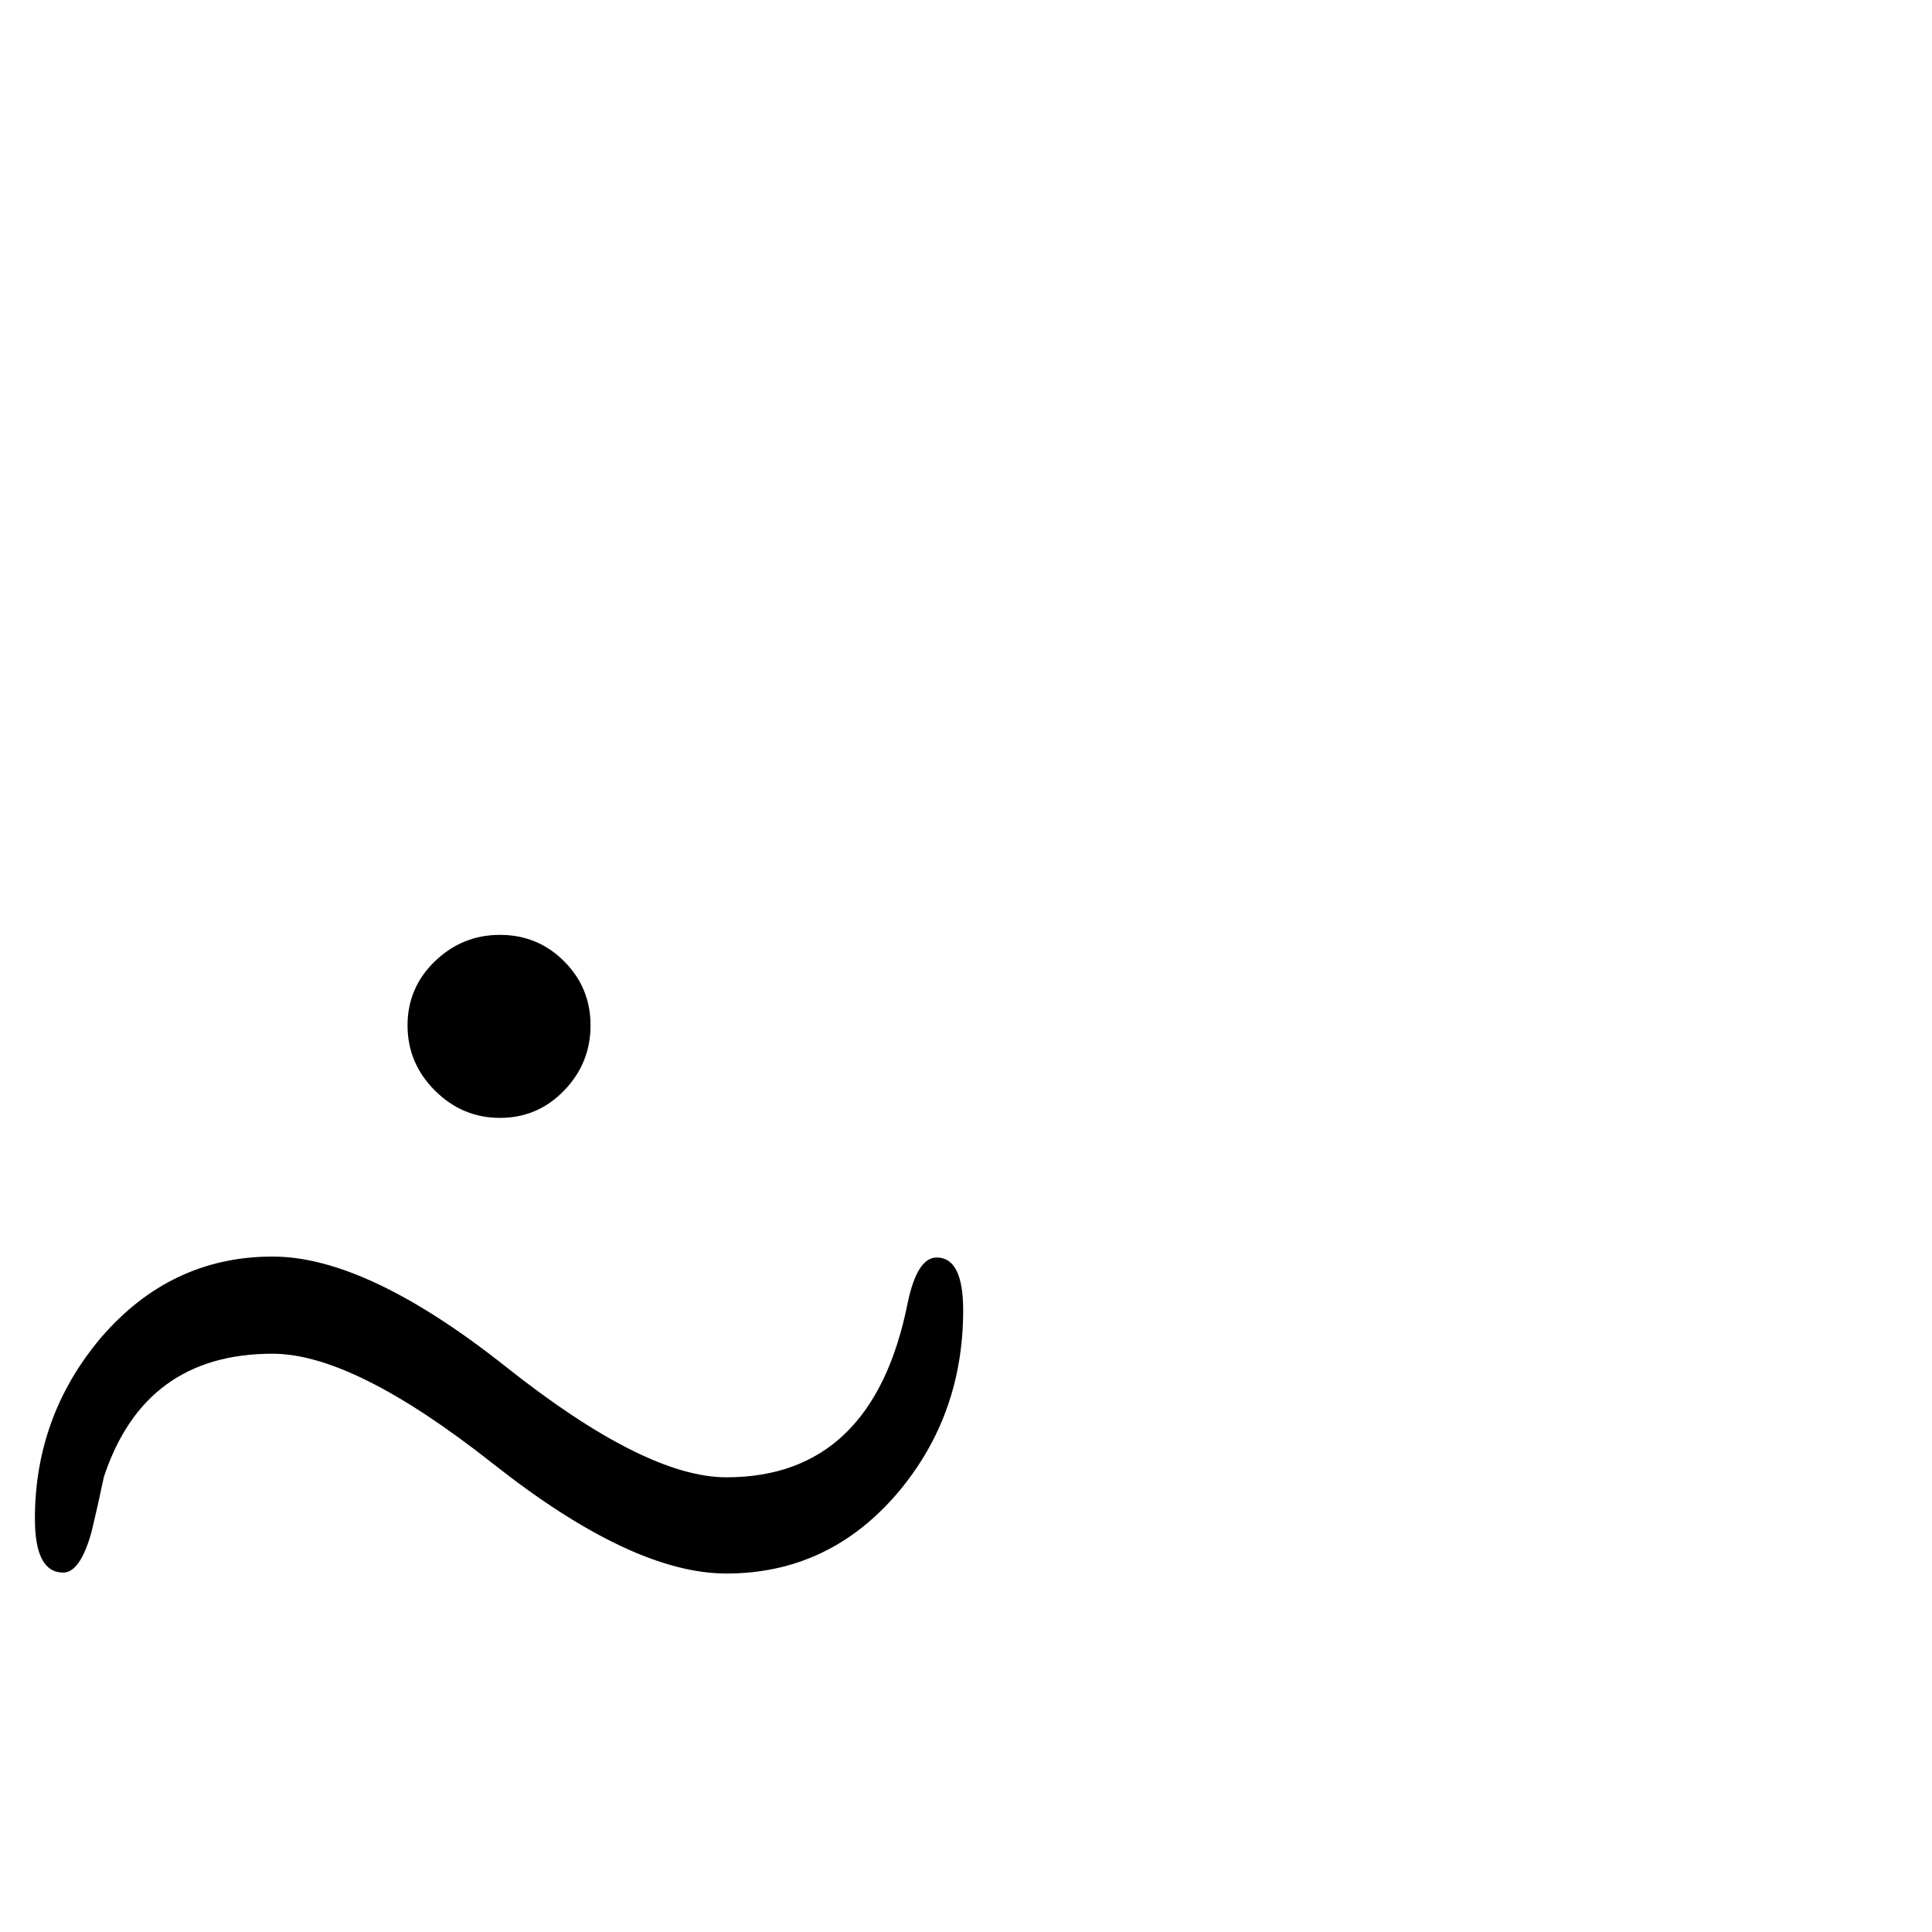 <?xml version="1.0" standalone="no"?>
<!DOCTYPE svg PUBLIC "-//W3C//DTD SVG 1.1//EN" "http://www.w3.org/Graphics/SVG/1.1/DTD/svg11.dtd" >
<svg viewBox="0 -442 2048 2048">
  <g transform="matrix(1 0 0 -1 0 1606)">
   <path fill="currentColor"
d="M626 961q0 -40 -28 -69t-68 -29t-69 29t-29 69t29 68t69 28t68 -28t28 -68zM1021 659q0 -111 -69 -193q-73 -86 -182 -86q-100 0 -247.5 116.5t-233.5 116.5q-136 0 -179 -131q-6 -29 -13 -58q-12 -43 -30 -43q-30 0 -30 57q0 109 70 192q74 86 182 86q100 0 247.5 -117
t233.5 -117q155 0 192 184q10 49 31 49q28 0 28 -56z" />
  </g>

</svg>
